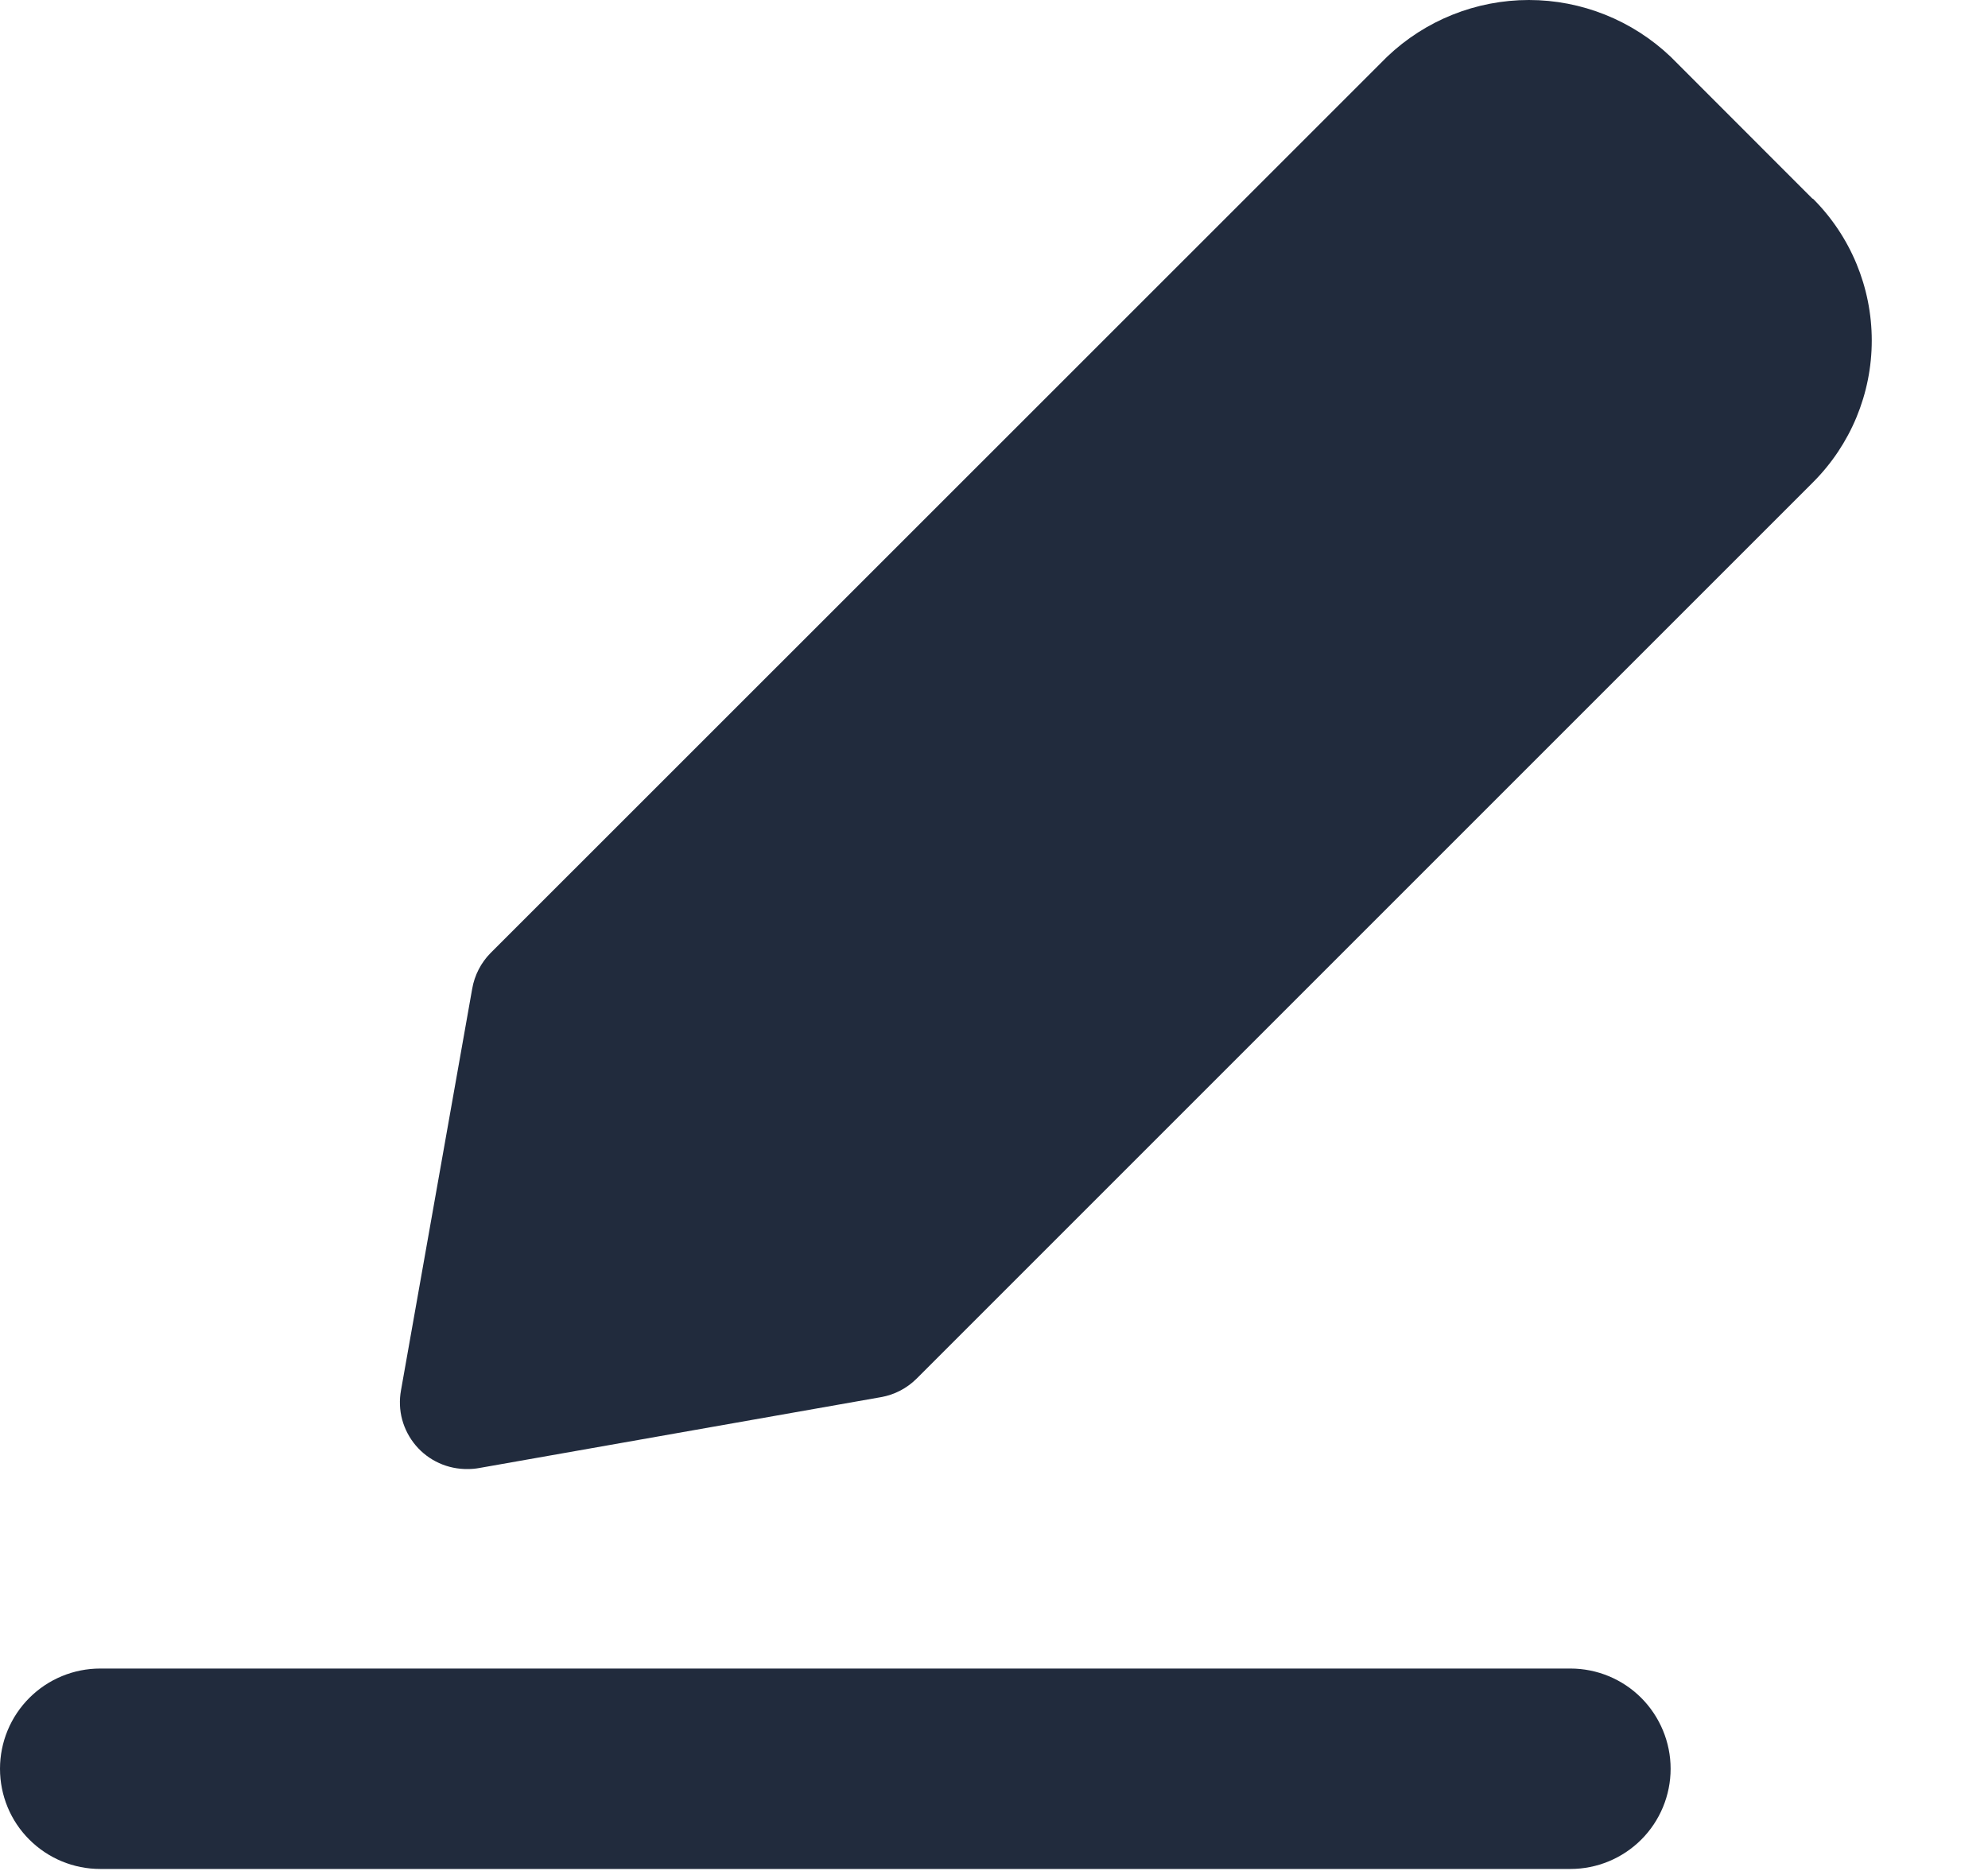 <svg width="17" height="16" viewBox="0 0 17 16" fill="none" xmlns="http://www.w3.org/2000/svg">
<g clip-path="url(#clip0_402_512)">
<path d="M13.429 14.269H0.857C0.63 14.269 0.412 14.359 0.251 14.52C0.09 14.681 0 14.899 0 15.126C0 15.354 0.09 15.572 0.251 15.732C0.412 15.893 0.63 15.983 0.857 15.983H13.429C13.656 15.983 13.874 15.893 14.035 15.732C14.195 15.572 14.286 15.354 14.286 15.126C14.286 14.899 14.195 14.681 14.035 14.52C13.874 14.359 13.656 14.269 13.429 14.269Z" fill="#212B3D"/>
<path d="M15.498 1.698L14.286 0.485C13.959 0.174 13.525 0 13.074 0C12.622 0 12.188 0.174 11.862 0.485L4.195 8.15C4.113 8.233 4.058 8.34 4.038 8.455L3.429 11.89C3.414 11.973 3.417 12.058 3.439 12.14C3.461 12.221 3.501 12.297 3.555 12.361C3.61 12.426 3.678 12.477 3.755 12.512C3.832 12.547 3.916 12.564 4 12.563C4.033 12.563 4.067 12.56 4.099 12.554L7.534 11.948C7.649 11.928 7.756 11.872 7.839 11.789L15.504 4.124C15.825 3.803 16.006 3.367 16.006 2.912C16.006 2.457 15.825 2.021 15.504 1.7L15.498 1.698Z" fill="#212B3D"/>
</g>
<defs>
<clipPath id="clip0_402_512">
<rect width="16.006" height="15.983" fill="white"/>
</clipPath>
</defs>
</svg>
